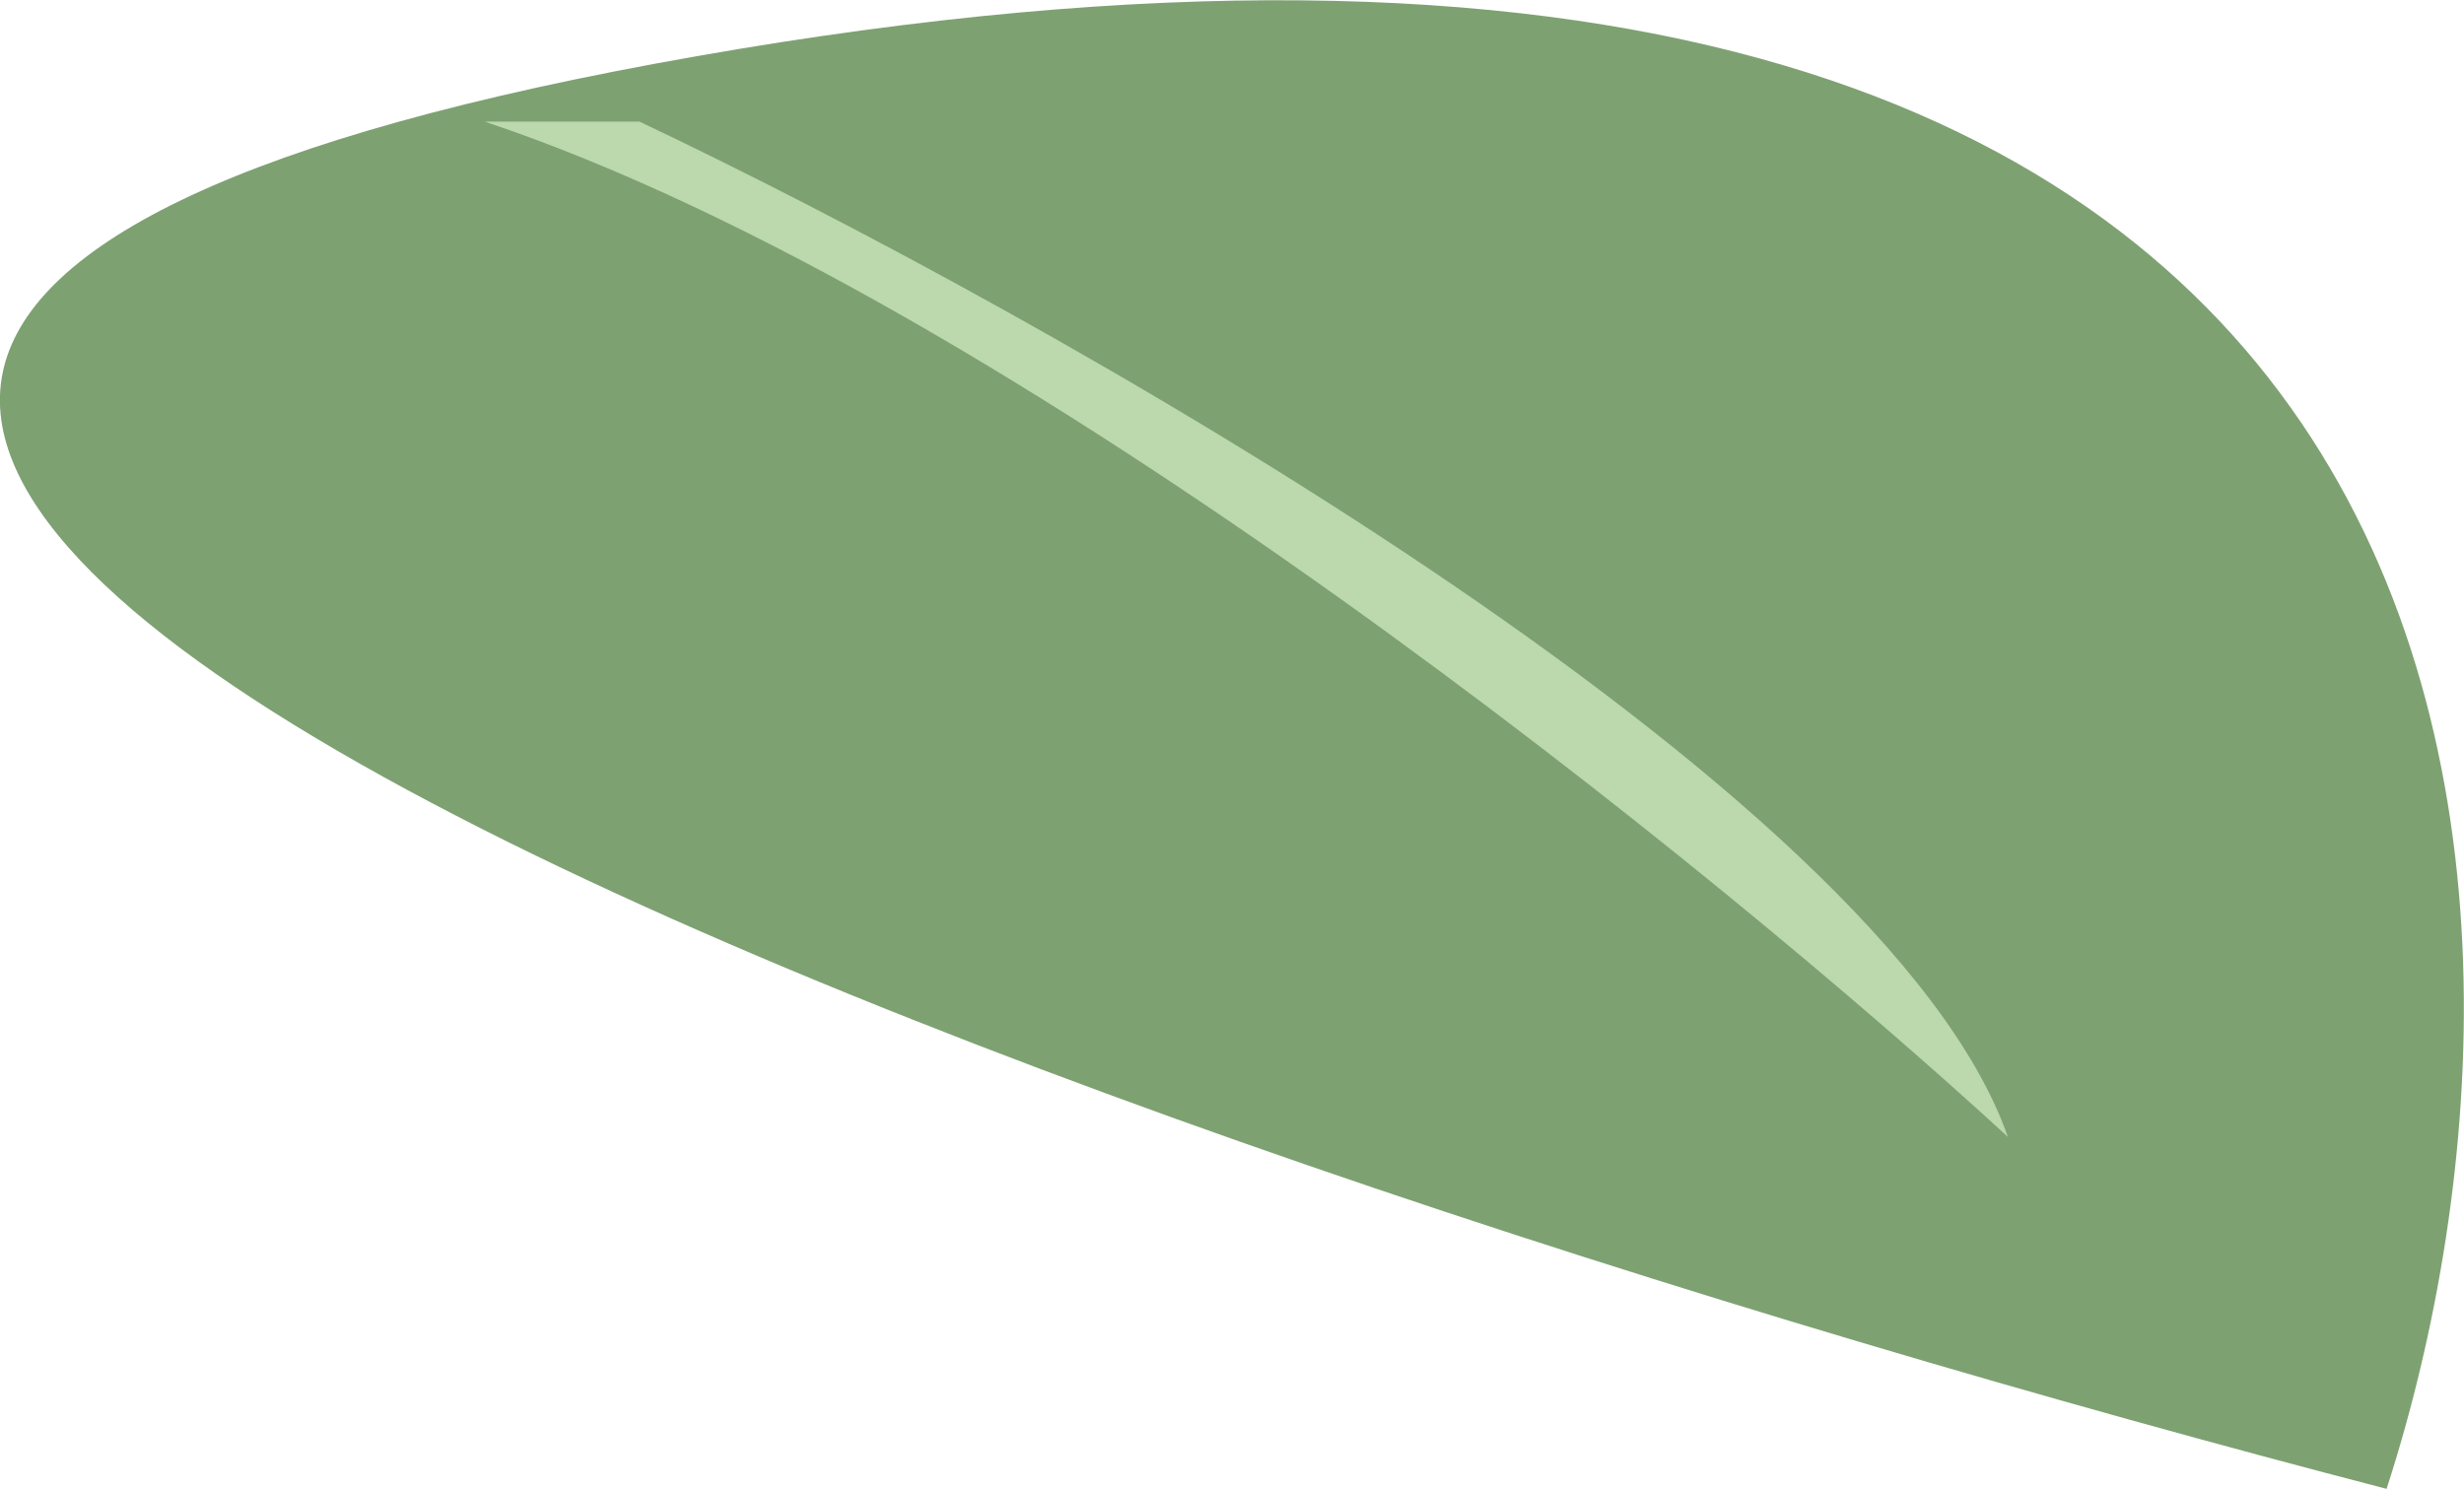 <?xml version="1.0" encoding="utf-8"?>
<!-- Generator: Adobe Illustrator 26.0.2, SVG Export Plug-In . SVG Version: 6.00 Build 0)  -->
<svg version="1.1" xmlns="http://www.w3.org/2000/svg" xmlns:xlink="http://www.w3.org/1999/xlink" x="0px" y="0px"
	 viewBox="0 0 26.74 16.16" style="enable-background:new 0 0 26.74 16.16;" xml:space="preserve">
<style type="text/css">
	.st0{fill:#7EA172;}
	.st1{fill:#BBD9AC;}
</style>
<g id="Layer_2">
	<path class="st0" d="M25.9,16.16C28.05,9.52,27.39-2.88,7.56,0.61C-12.26,4.09,11.53,12.43,25.9,16.16z"/>
	<path class="st1" d="M21.79,12.34C20.45,8.51,11.33,3.4,6.94,1.32H5.26C11.01,3.24,18.67,9.47,21.79,12.34z"/>
</g>
<g id="Layer_3">
</g>
</svg>
